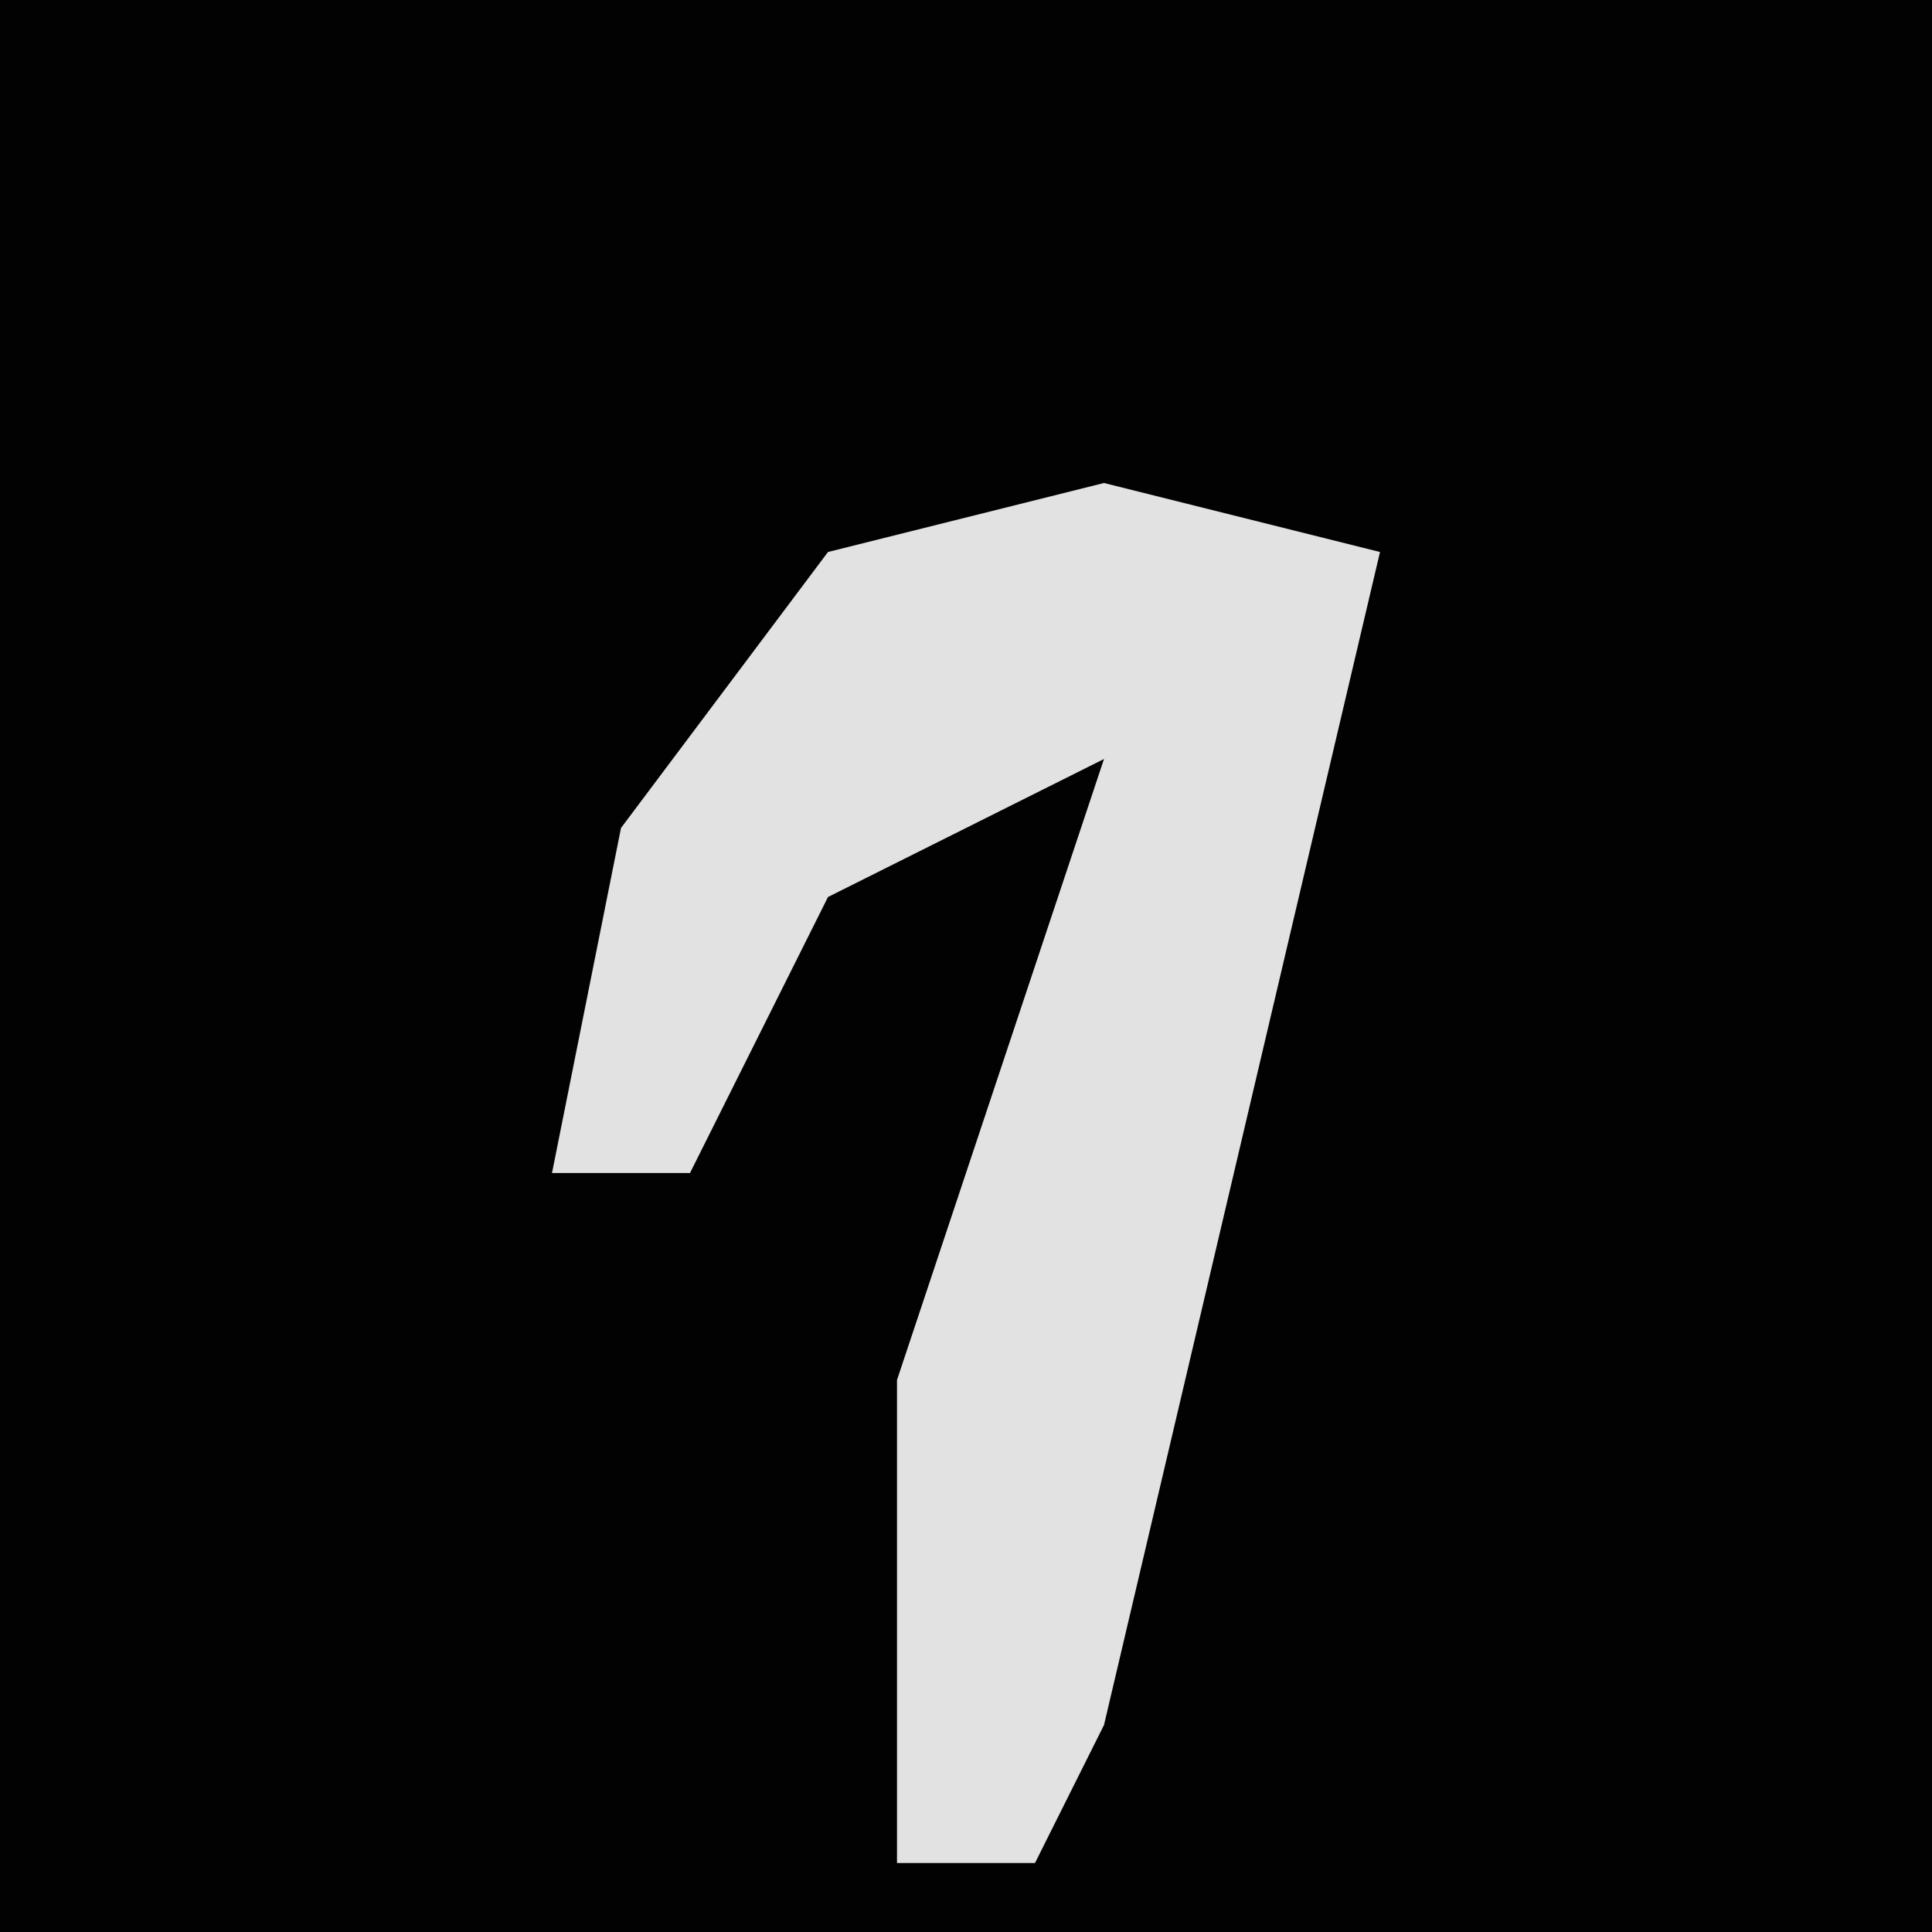 <?xml version="1.0" encoding="UTF-8"?>
<svg version="1.1" xmlns="http://www.w3.org/2000/svg" width="28" height="28">
<path d="M0,0 L28,0 L28,28 L0,28 Z " fill="#020202" transform="translate(0,0)"/>
<path d="M0,0 L4,1 L0,18 L-1,20 L-3,20 L-3,13 L0,4 L-4,6 L-6,10 L-8,10 L-7,5 L-4,1 Z " fill="#E2E2E2" transform="translate(16,7)"/>
</svg>
